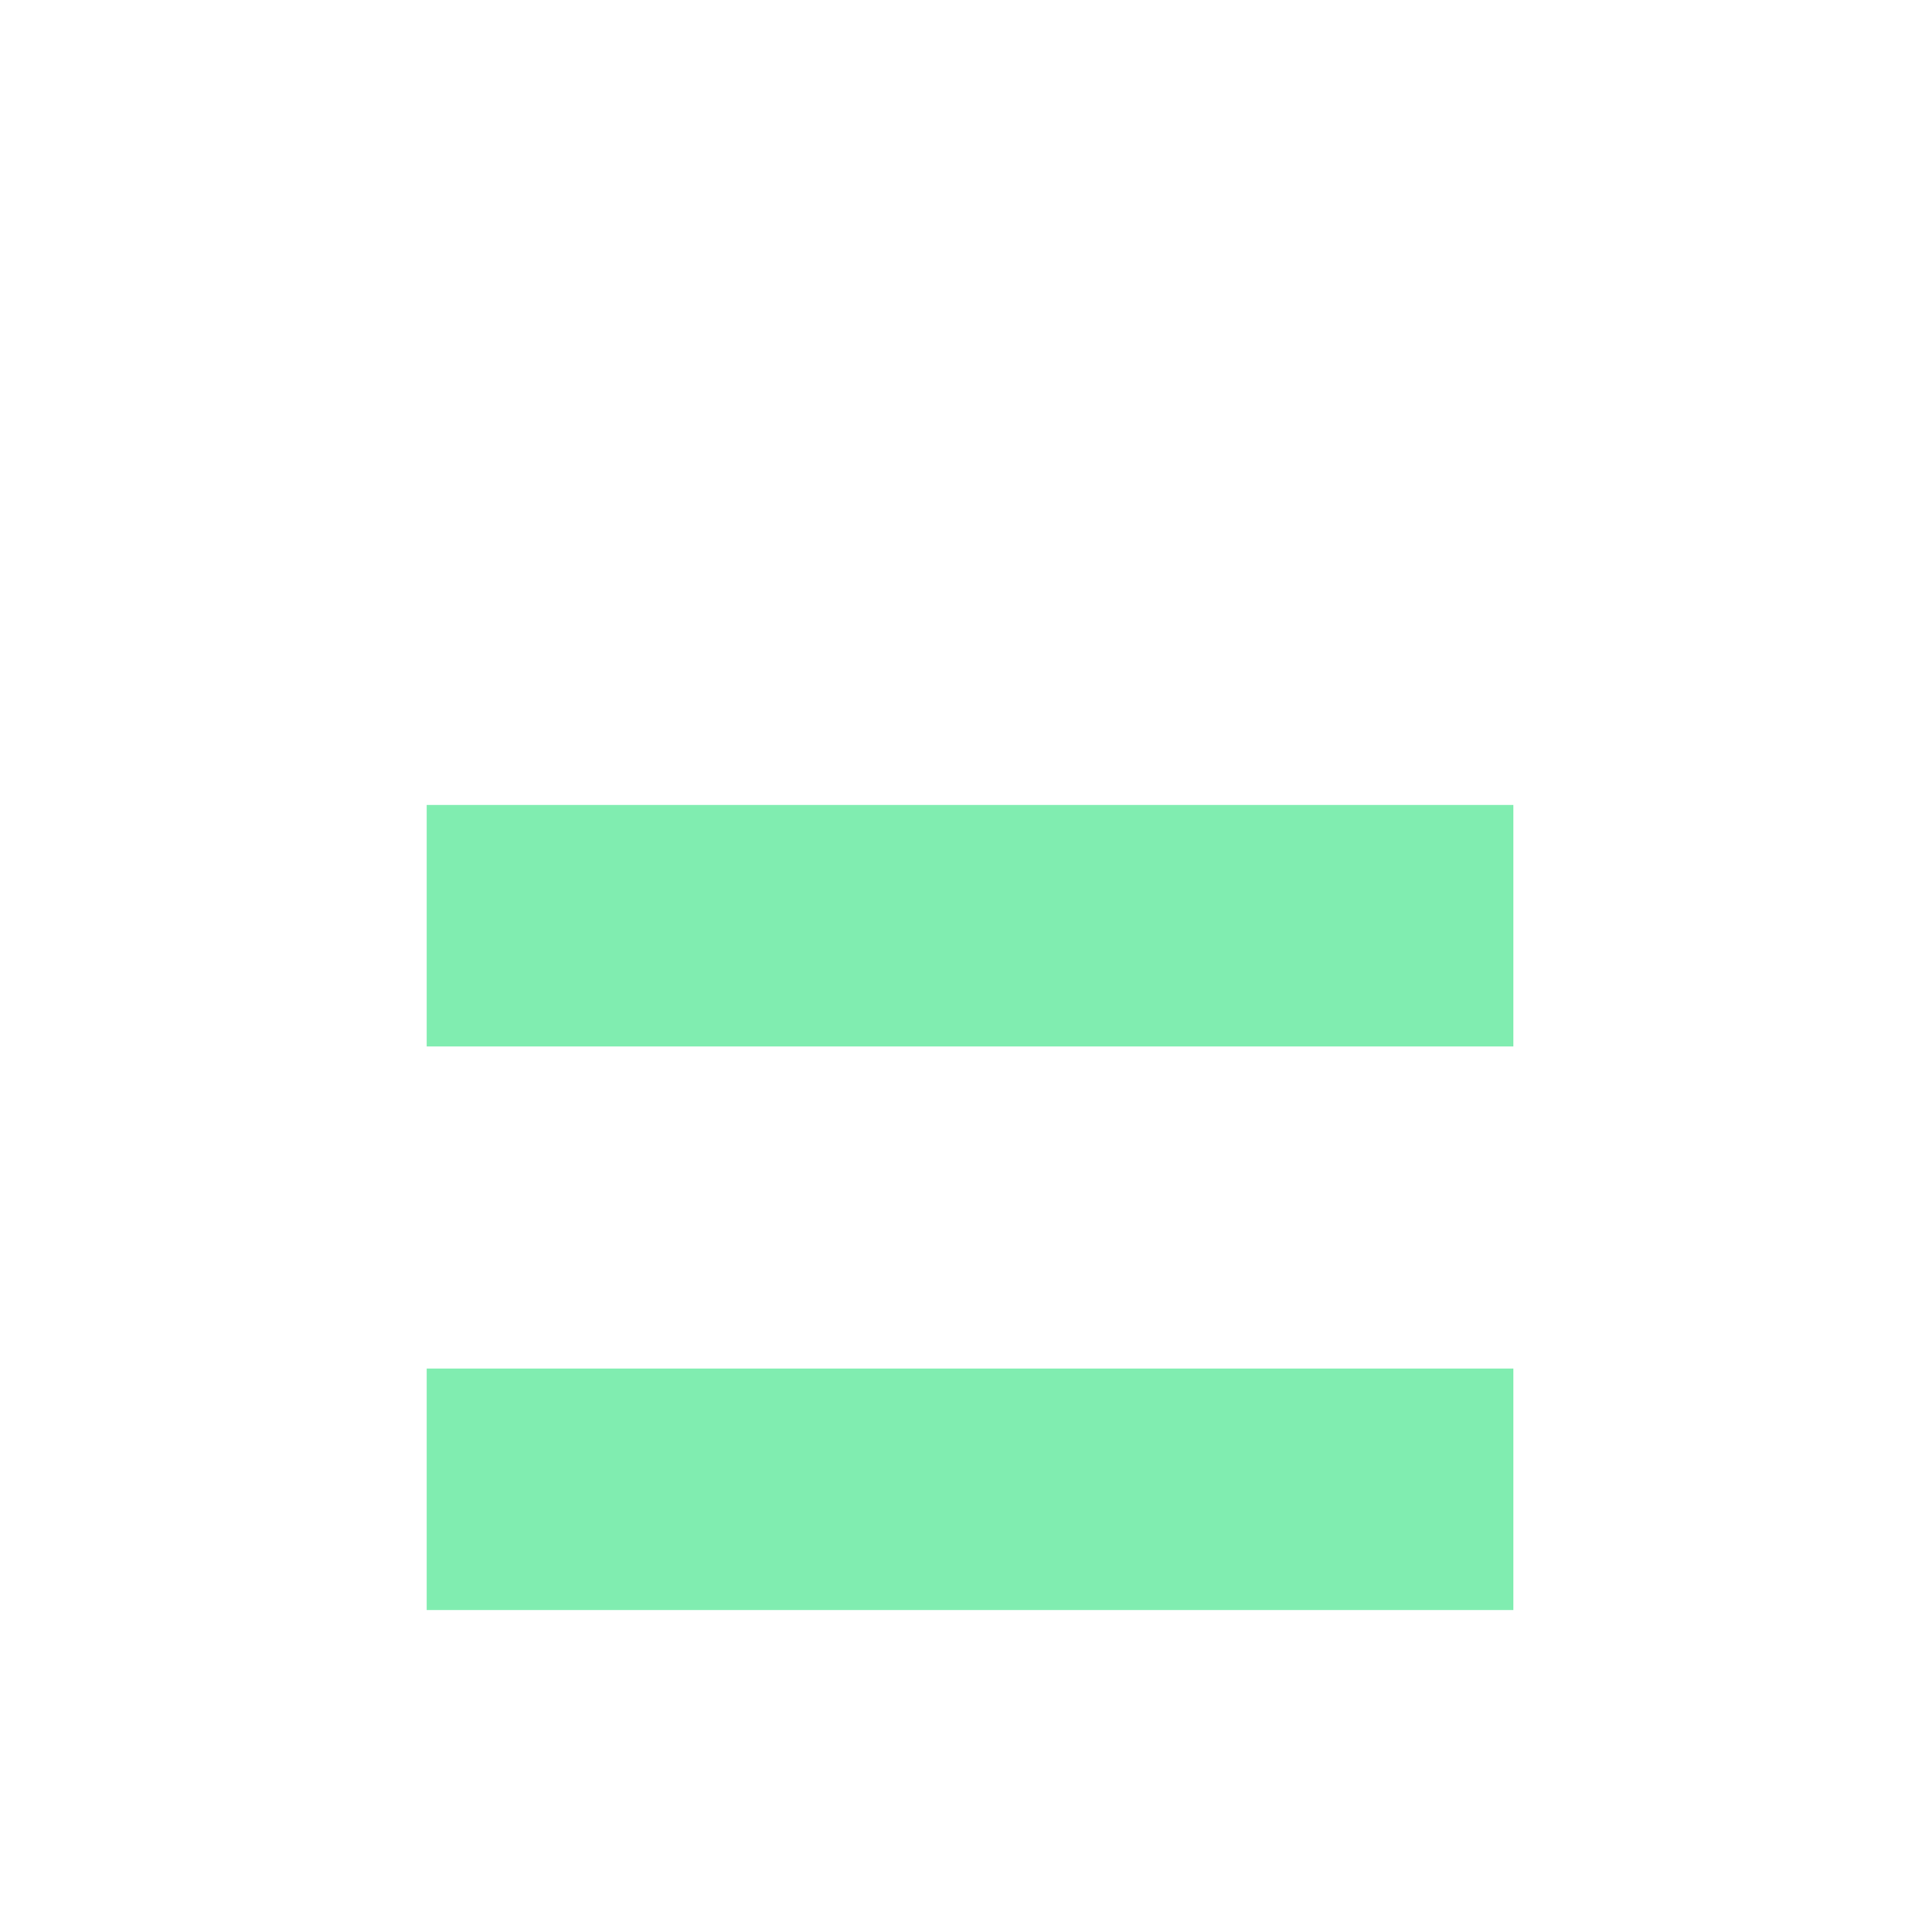 <svg xmlns="http://www.w3.org/2000/svg" width="12" height="12" viewBox="0 0 12 12" fill="none">
  <path d="M2.65 8.5H6.025H9.4V10H6.025H2.65V8.5Z" fill="#80EDB0"/>
  <path d="M2.65 5H6.025H9.4V6.5H6.025H2.65V5Z" fill="#80EDB0"/>
</svg>